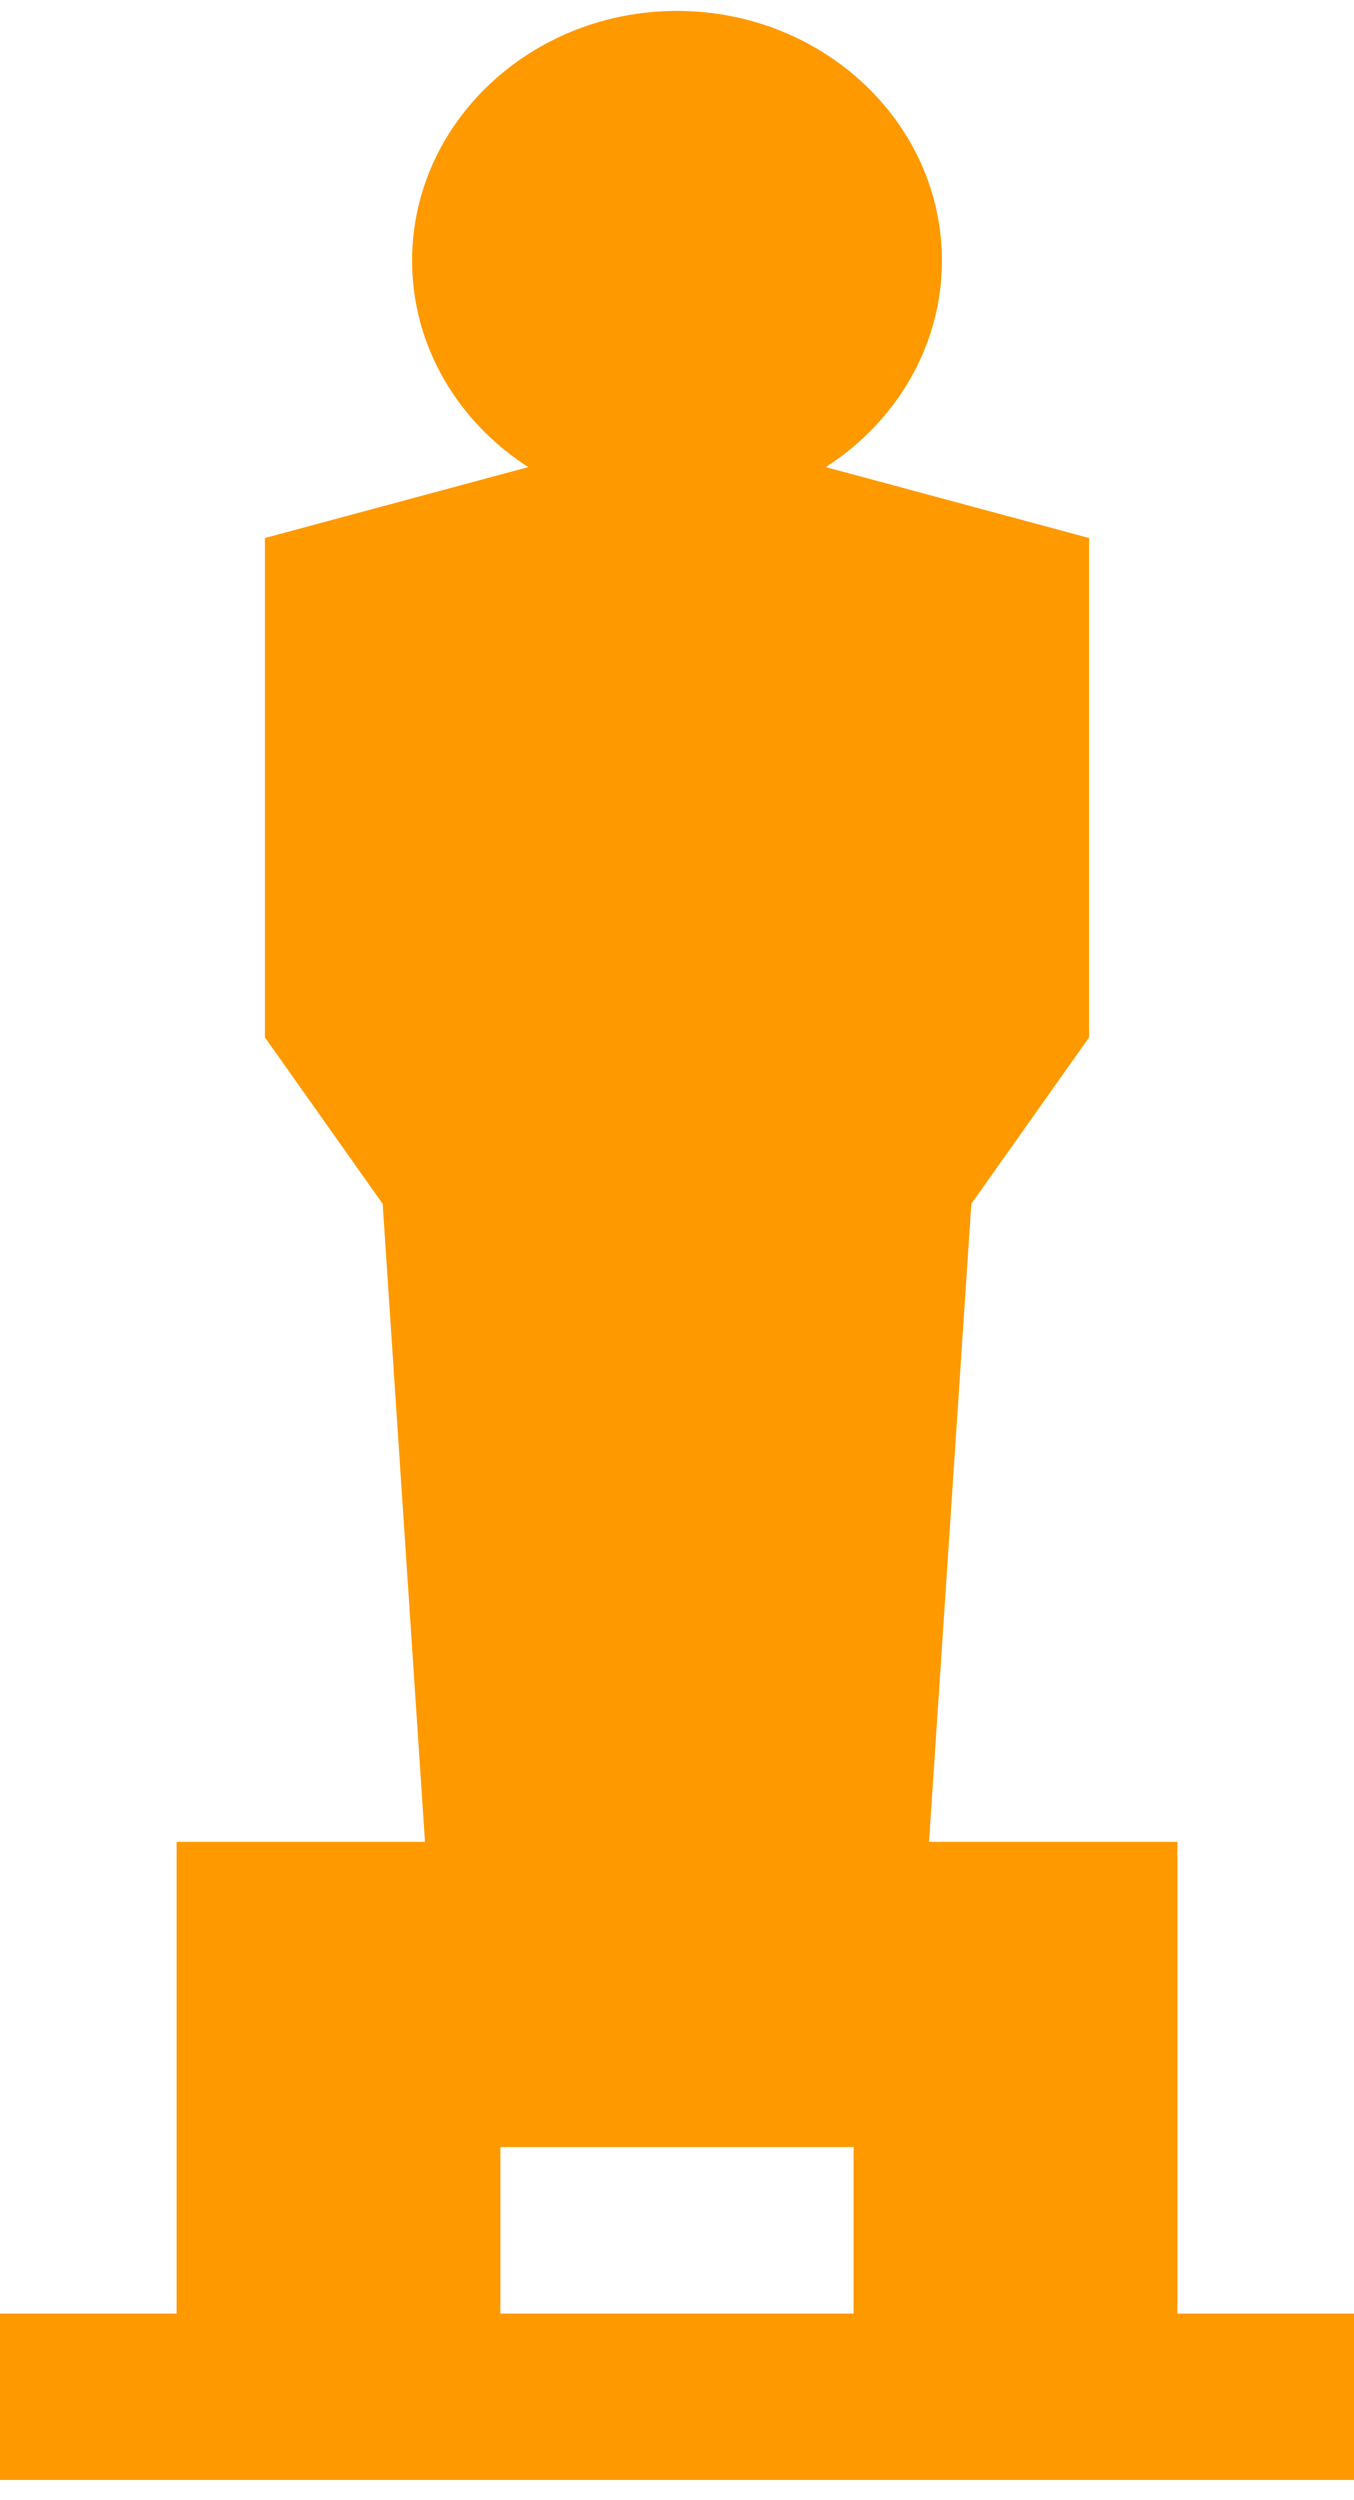 <svg width="52" height="96" viewBox="0 0 52 96" fill="none" xmlns="http://www.w3.org/2000/svg">
<path d="M45.217 88.832V70.723H35.679L37.304 46.223L41.826 39.832V20.658L31.712 17.935C34.403 16.208 36.174 13.298 36.174 10.006C36.174 4.72 31.61 0.419 26 0.419C20.39 0.419 15.826 4.72 15.826 10.006C15.826 13.298 17.597 16.208 20.288 17.935L10.174 20.658V39.832L14.696 46.223L16.321 70.723H6.783V88.832H0V95.223H52V88.832H45.217ZM19.217 88.832V82.44H32.783V88.832H19.217Z" fill="#FF9900"/>
</svg>
